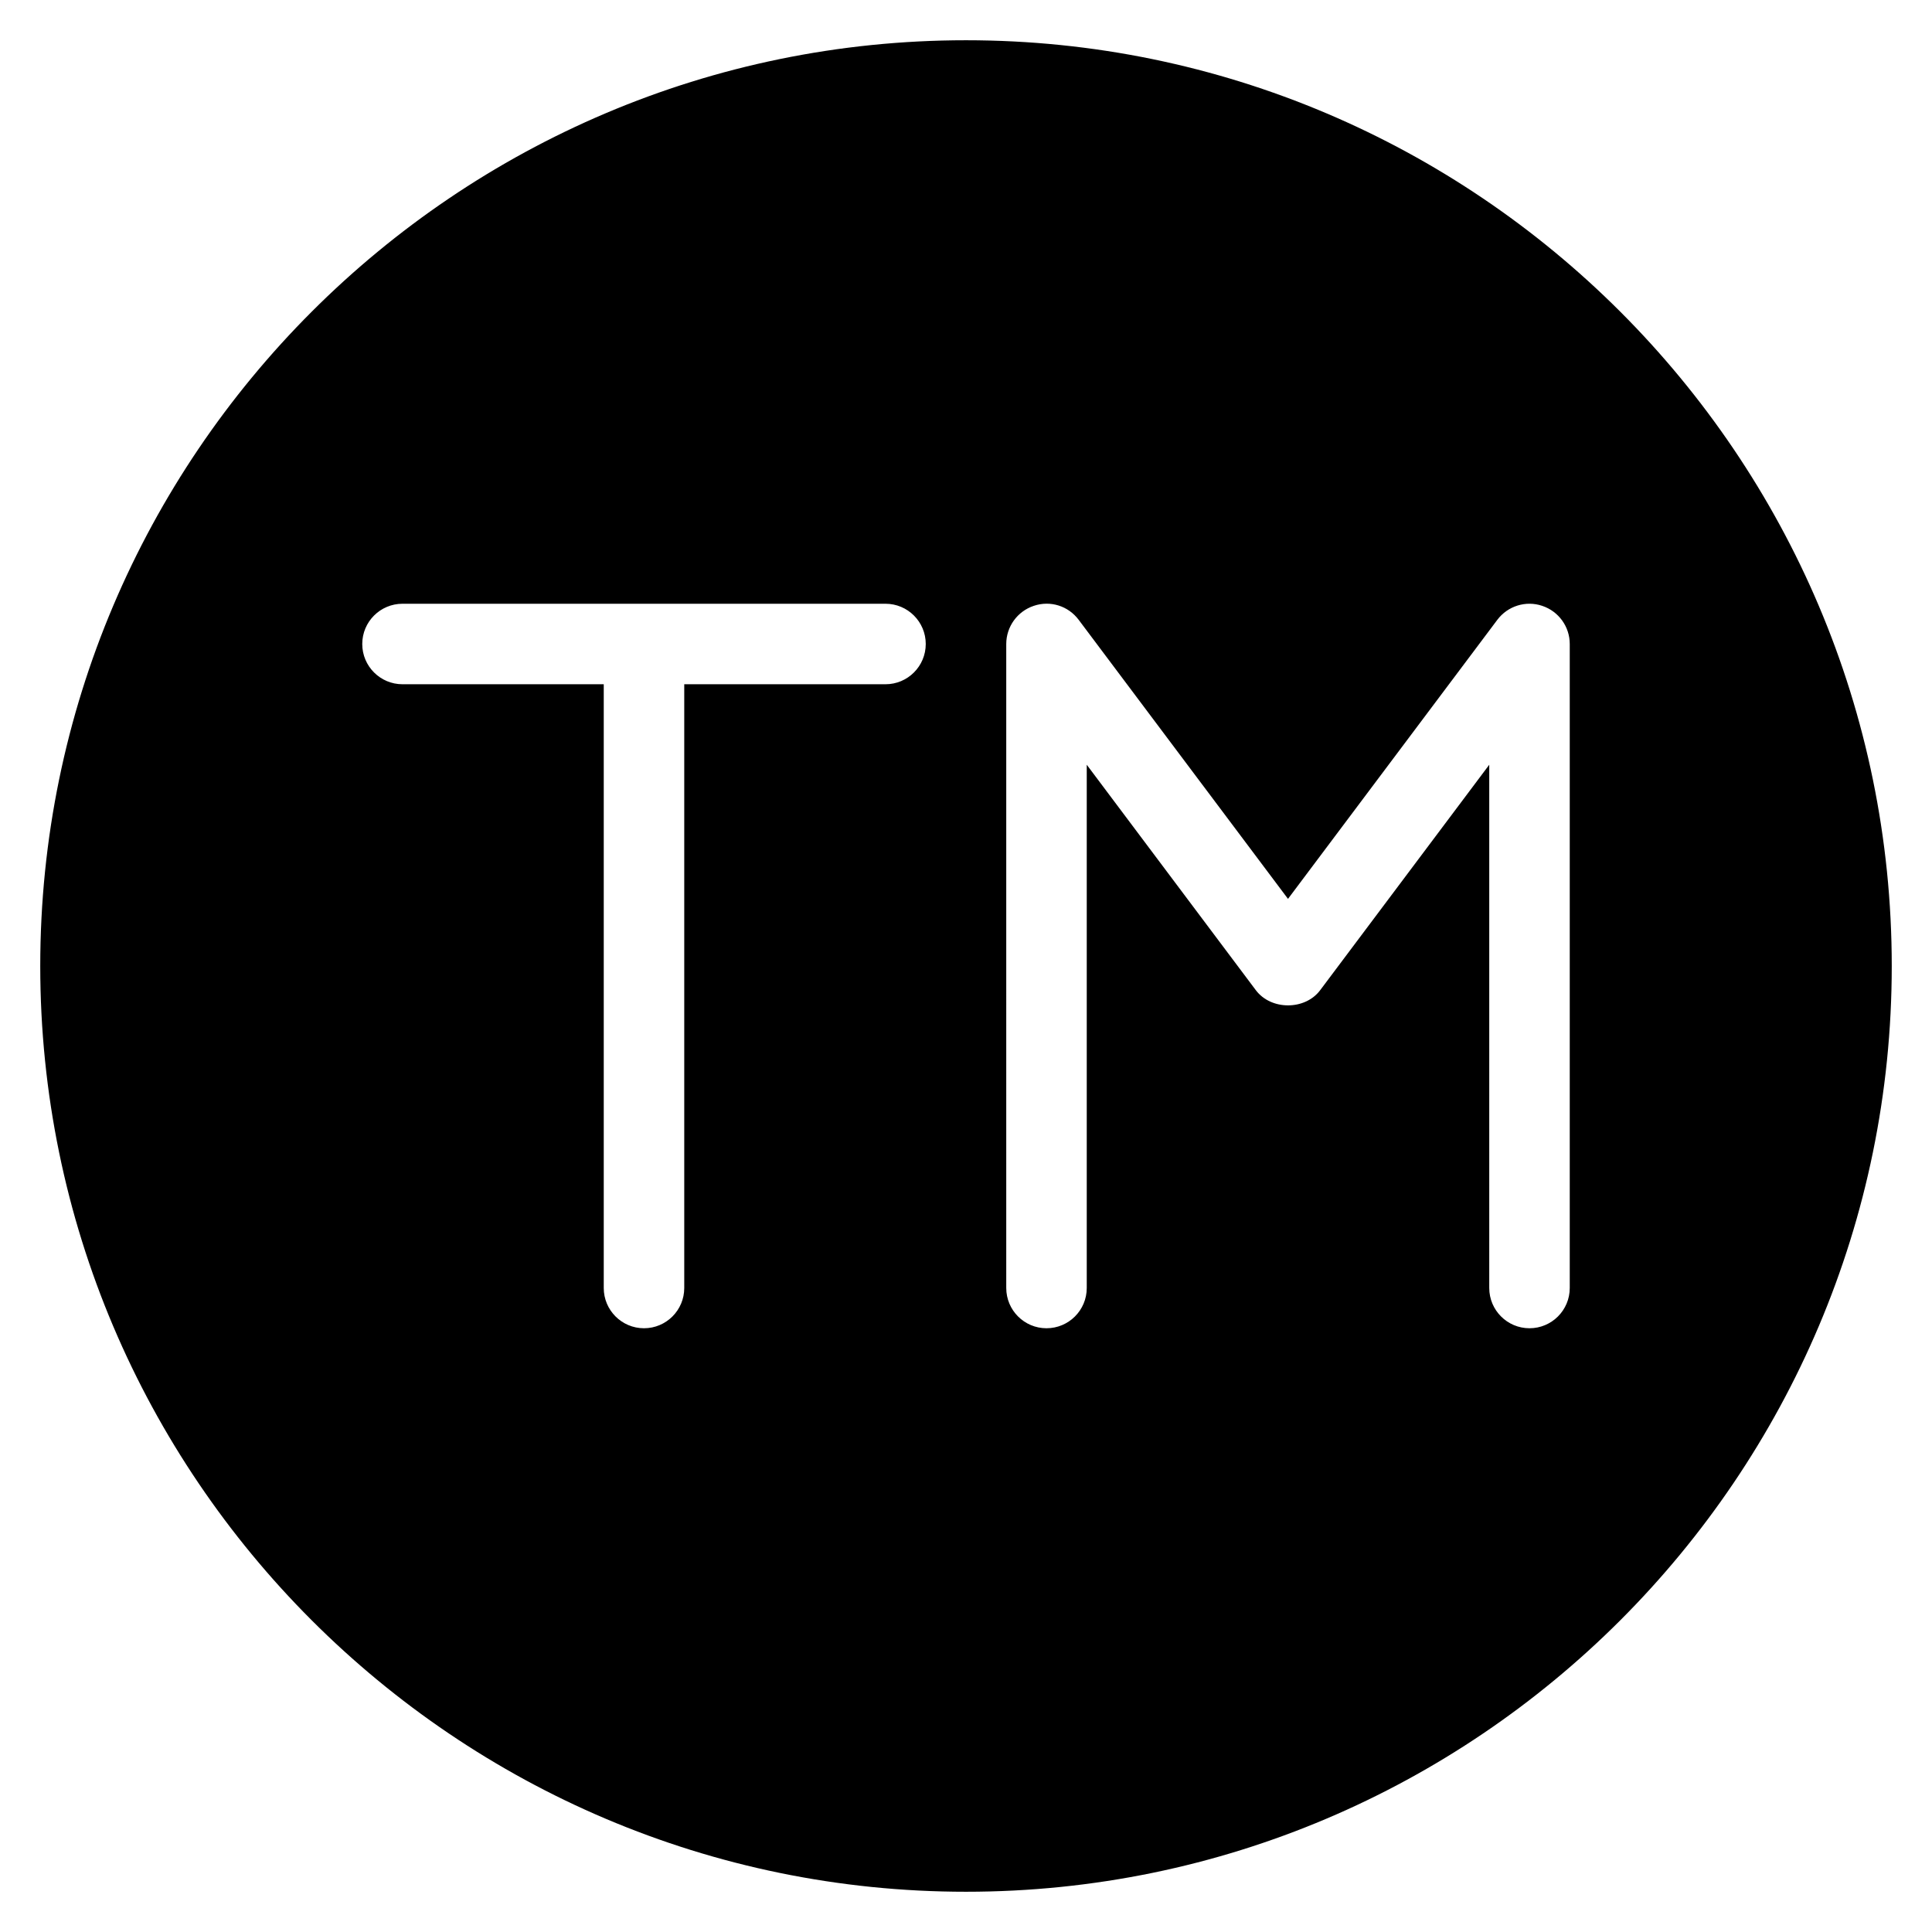 <?xml version="1.0" encoding="iso-8859-1"?>
<!-- Generator: Adobe Illustrator 19.2.1, SVG Export Plug-In . SVG Version: 6.00 Build 0)  -->
<svg version="1.1" id="Layer_1" xmlns="http://www.w3.org/2000/svg" xmlns:xlink="http://www.w3.org/1999/xlink" x="0px" y="0px"
	 viewBox="0 0 24 24" style="enable-background:new 0 0 24 24;" xml:space="preserve">
<g>
	<g>
		<path d="M12,0.5C5.659,0.5,0.5,5.659,0.5,12S5.659,23.5,12,23.5S23.5,18.341,23.5,12S18.341,0.5,12,0.5z M11,8.5H8.5V16
			c0,0.276-0.224,0.5-0.5,0.5S7.5,16.276,7.5,16V8.5H5C4.724,8.5,4.5,8.276,4.5,8S4.724,7.5,5,7.5h6c0.276,0,0.5,0.224,0.5,0.5
			S11.276,8.5,11,8.5z M19.5,16c0,0.276-0.224,0.5-0.5,0.5s-0.5-0.224-0.5-0.5V9.5l-2.1,2.8c-0.188,0.252-0.611,0.252-0.8,0
			l-2.1-2.8V16c0,0.276-0.224,0.5-0.5,0.5s-0.5-0.224-0.5-0.5V8c0-0.215,0.138-0.406,0.342-0.474
			c0.206-0.07,0.429,0.001,0.558,0.174l2.6,3.466L18.6,7.7c0.129-0.172,0.354-0.243,0.558-0.174C19.362,7.594,19.5,7.785,19.5,8V16z
			"/>
	</g>
</g>
</svg>

